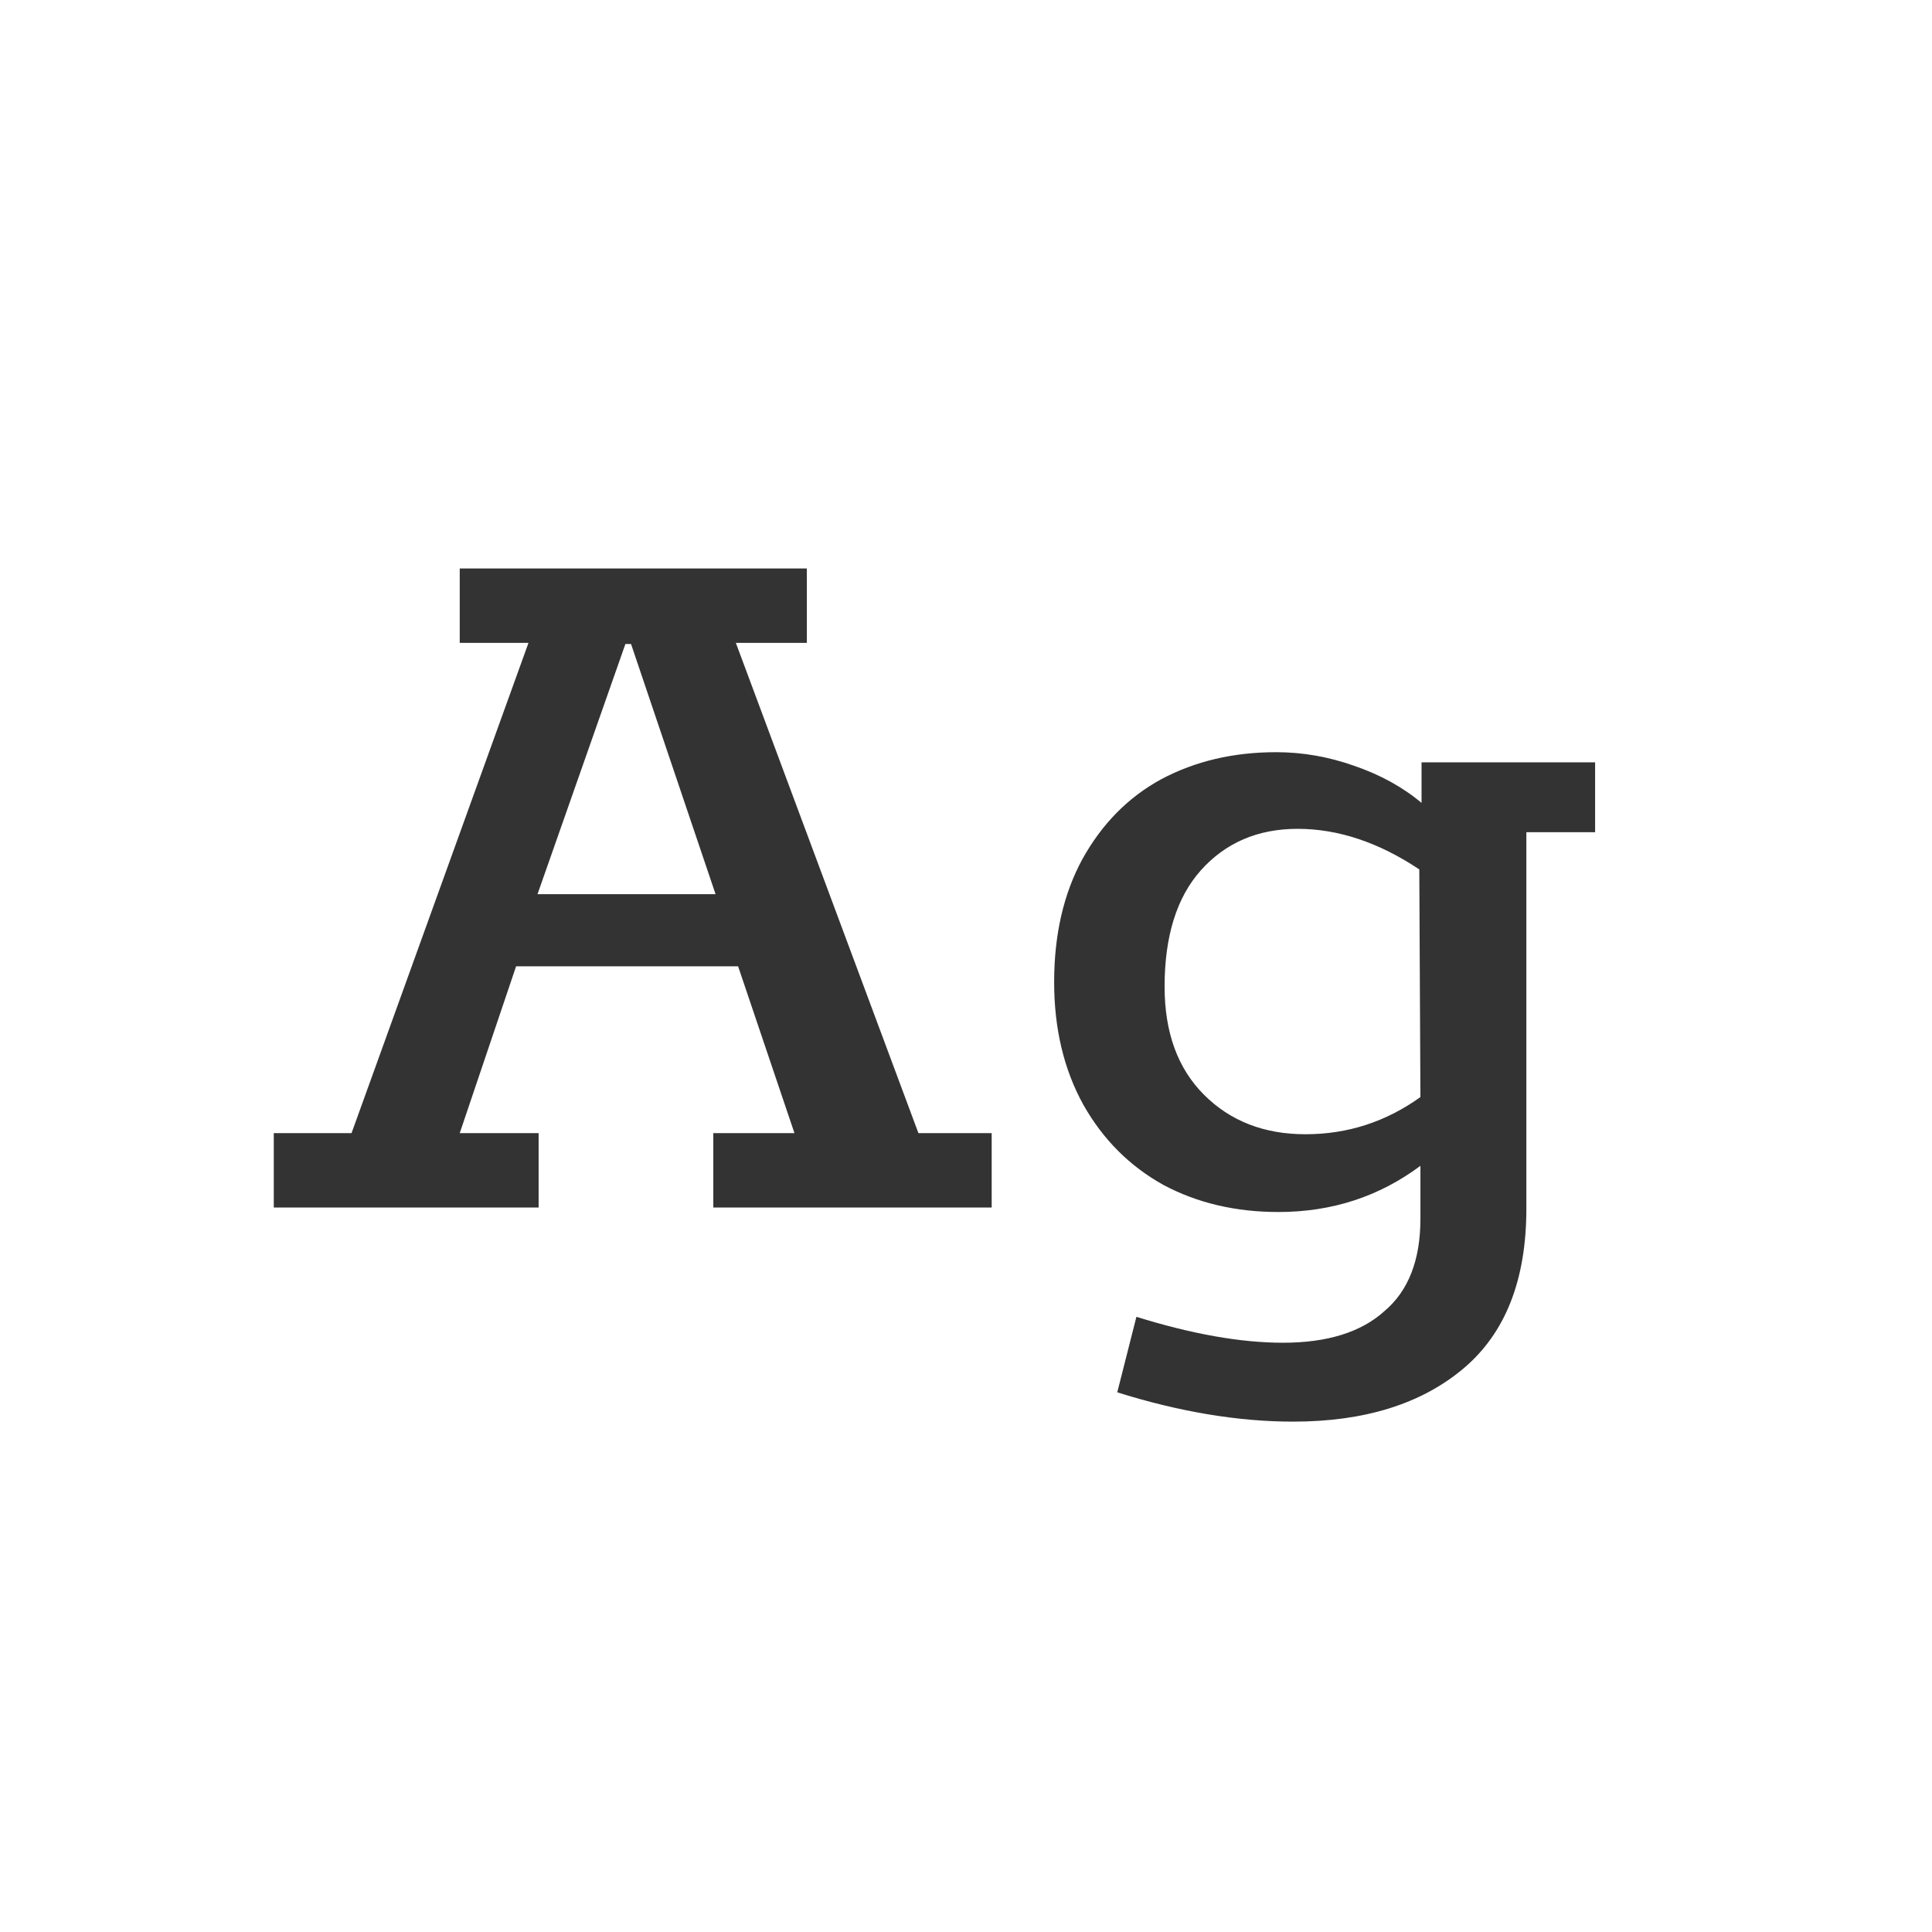 <svg width="24" height="24" viewBox="0 0 24 24" fill="none" xmlns="http://www.w3.org/2000/svg">
<path d="M3.401 14.076H4.367L6.565 7.986H5.711V7.062H10.023V7.986H9.141L11.409 14.076H12.319V15H8.861V14.076H9.869L9.169 12.004H6.411L5.711 14.076H6.691V15H3.401V14.076ZM8.889 11.108L7.839 8H7.769L6.677 11.108H8.889ZM19.815 9.47V10.338H18.961V15.014C18.961 15.901 18.7 16.563 18.177 17.002C17.654 17.441 16.95 17.66 16.063 17.66C15.382 17.66 14.654 17.539 13.879 17.296L14.117 16.358C14.808 16.573 15.415 16.68 15.937 16.68C16.488 16.68 16.908 16.549 17.197 16.288C17.496 16.036 17.645 15.653 17.645 15.14V14.482C17.132 14.865 16.544 15.056 15.881 15.056C15.349 15.056 14.873 14.944 14.453 14.72C14.033 14.487 13.702 14.155 13.459 13.726C13.216 13.287 13.095 12.779 13.095 12.2C13.095 11.612 13.212 11.103 13.445 10.674C13.688 10.235 14.014 9.904 14.425 9.68C14.845 9.456 15.321 9.344 15.853 9.344C16.18 9.344 16.502 9.4 16.819 9.512C17.146 9.624 17.426 9.778 17.659 9.974V9.47H19.815ZM14.467 12.256C14.467 12.825 14.63 13.273 14.957 13.6C15.284 13.927 15.704 14.09 16.217 14.09C16.74 14.09 17.216 13.936 17.645 13.628L17.631 10.8C17.127 10.464 16.623 10.296 16.119 10.296C15.624 10.296 15.223 10.469 14.915 10.814C14.617 11.15 14.467 11.631 14.467 12.256Z" fill="#333333"/>
</svg>
